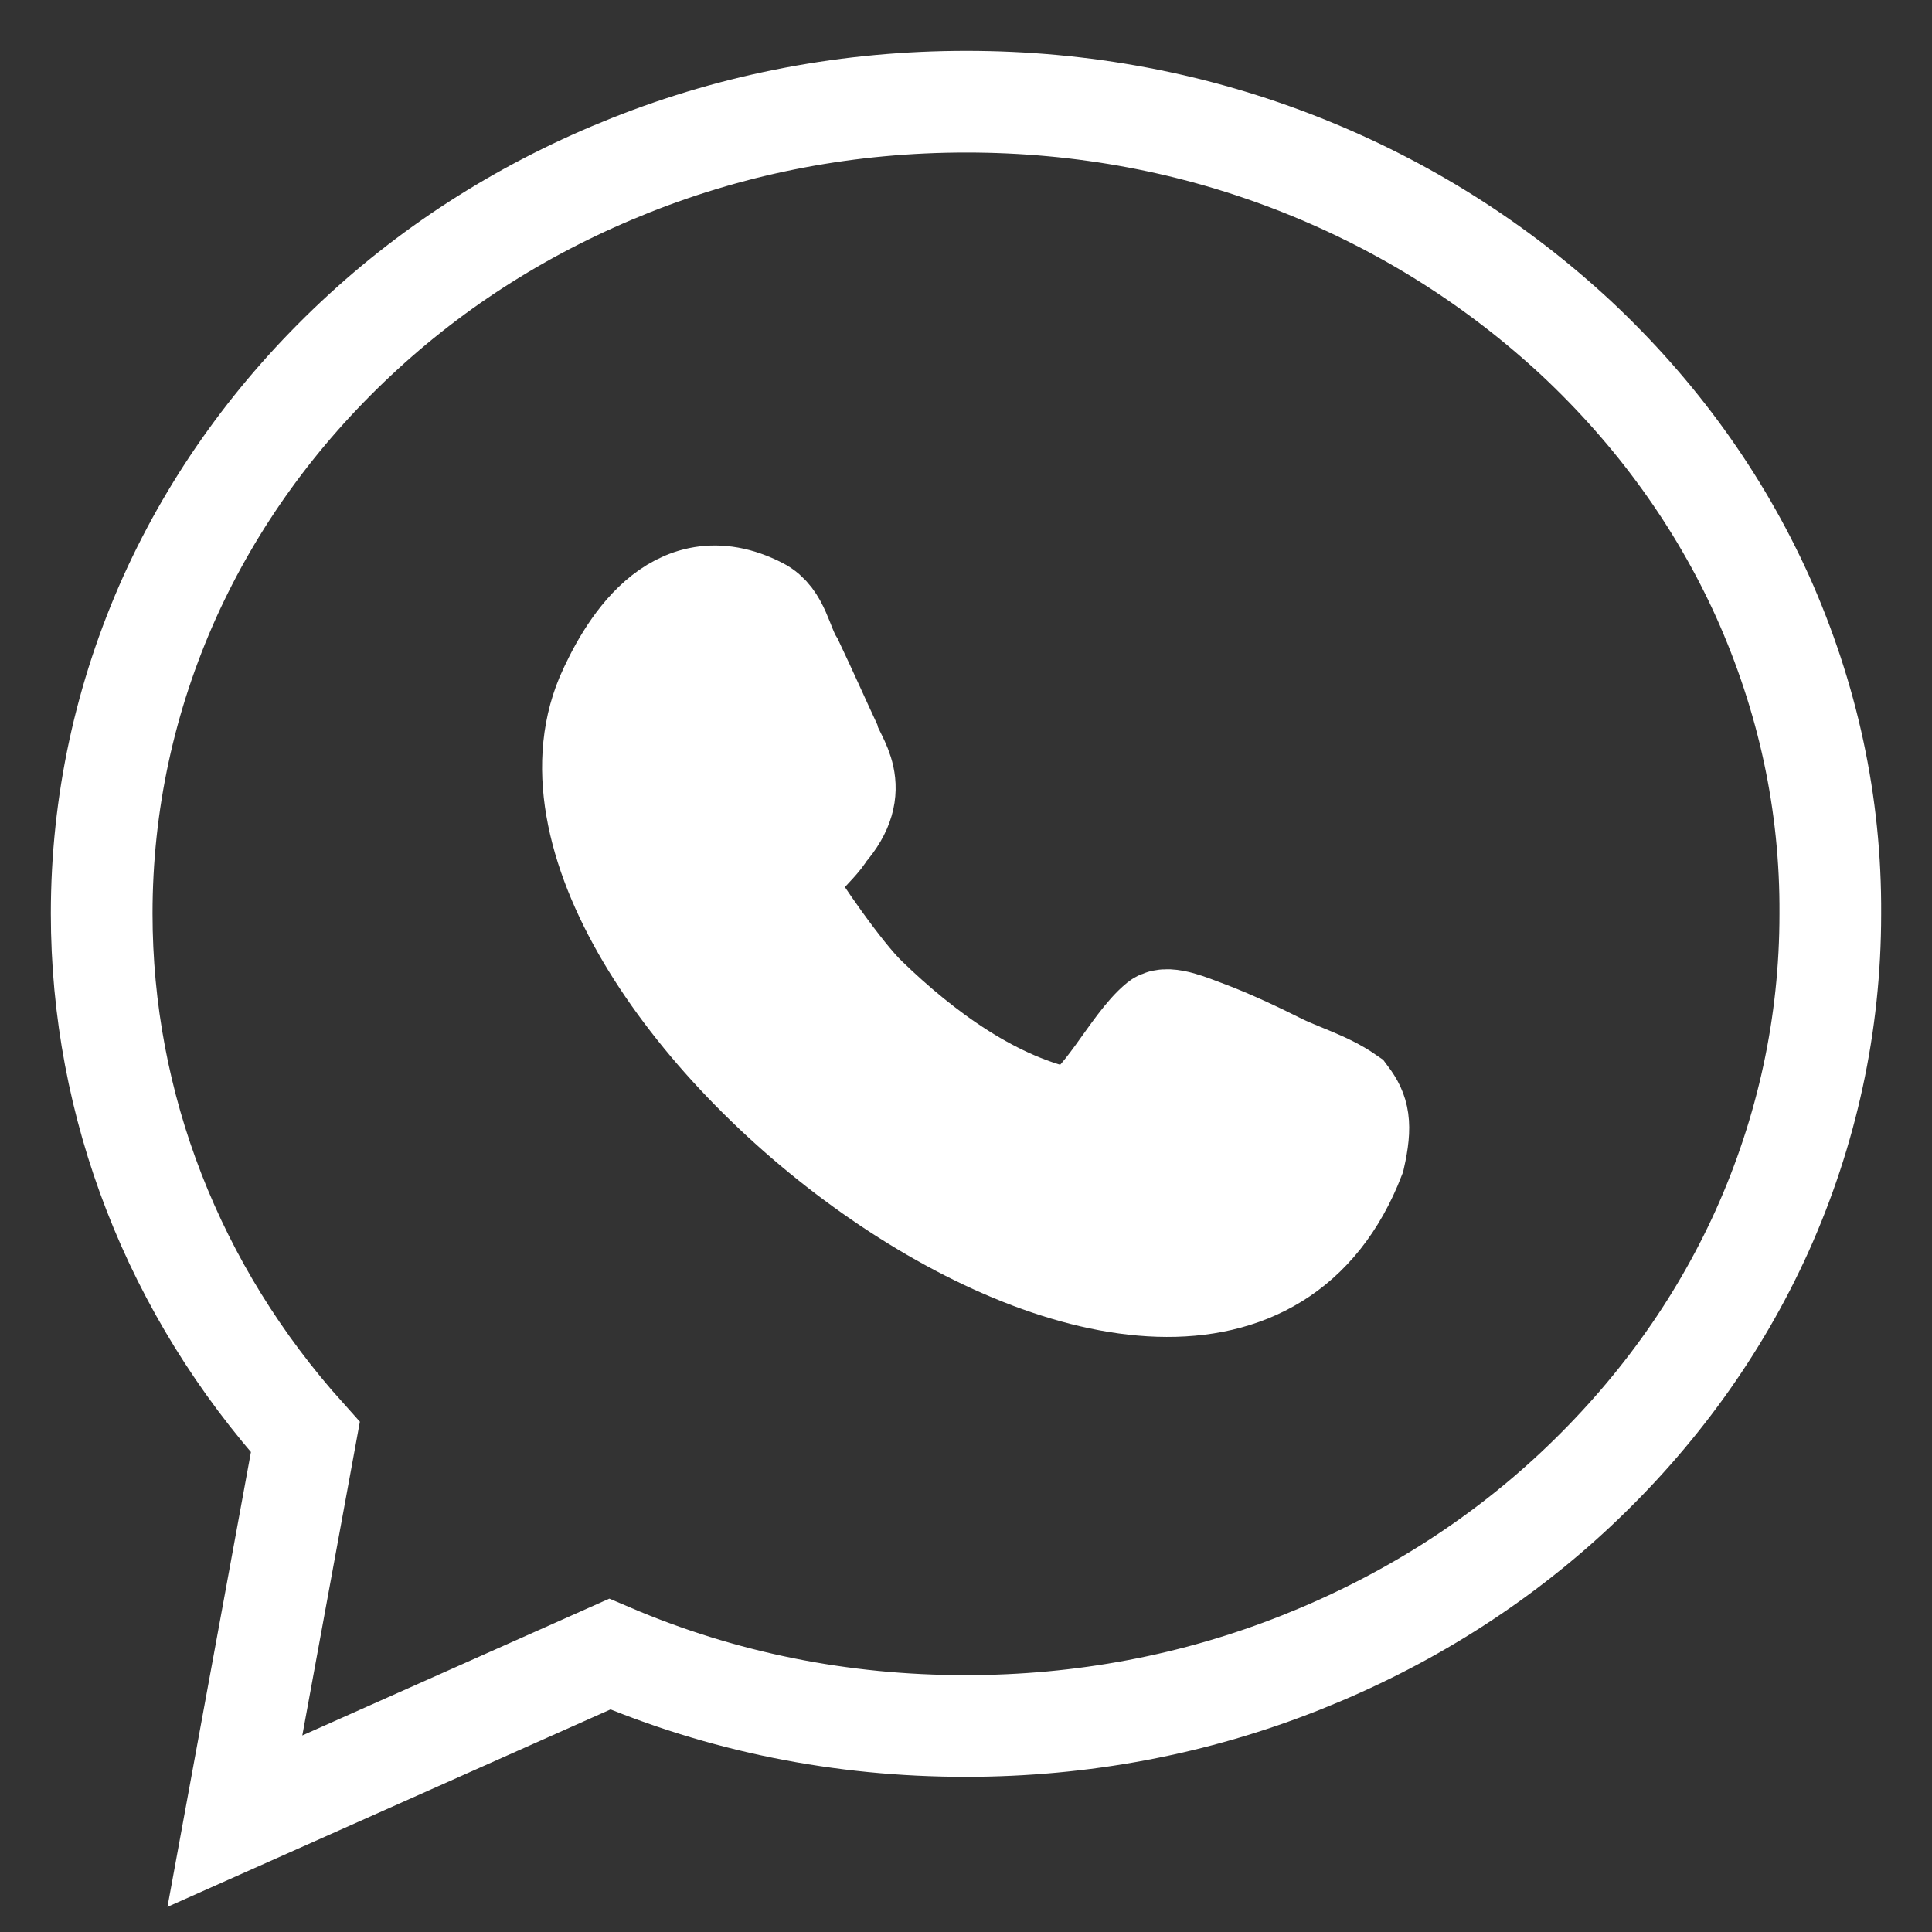 <svg width="19" height="19" viewBox="0 0 19 19" fill="none" xmlns="http://www.w3.org/2000/svg">
<rect x="0" y="0" width="19" height="19" fill="#333333" stroke="none"/>
<path d="M17.334 5.865C16.905 4.916 16.288 4.063 15.505 3.329C14.722 2.601 13.814 2.026 12.802 1.624C11.756 1.208 10.647 1 9.503 1C8.36 1 7.251 1.208 6.205 1.624C5.193 2.026 4.285 2.594 3.502 3.329C2.719 4.063 2.102 4.916 1.672 5.865C1.229 6.849 1 7.902 1 8.984C1 10.876 1.707 12.691 3.003 14.133L2.31 17.91L5.997 16.267C7.099 16.738 8.27 16.974 9.496 16.974C10.64 16.974 11.749 16.766 12.795 16.35C13.807 15.948 14.715 15.38 15.498 14.646C16.281 13.911 16.898 13.059 17.328 12.109C17.771 11.125 18 10.072 18 8.991C18.007 7.902 17.778 6.856 17.334 5.865Z" stroke="white"/>
<path d="M12.548 10.451C12.23 10.292 11.998 10.194 11.833 10.133C11.729 10.096 11.484 9.986 11.399 10.053C11.13 10.273 10.842 10.897 10.536 11.013C9.778 10.867 9.075 10.347 8.525 9.815C8.28 9.582 7.828 8.922 7.73 8.745C7.711 8.561 8.042 8.317 8.115 8.176C8.494 7.748 8.207 7.479 8.158 7.302C8.072 7.118 7.925 6.788 7.797 6.519C7.687 6.342 7.662 6.079 7.467 5.981C6.635 5.553 6.158 6.409 5.963 6.855C4.782 9.699 11.876 15.11 13.319 11.38C13.392 11.056 13.361 10.934 13.251 10.787C13.031 10.634 12.774 10.567 12.548 10.451Z" fill="white" stroke="white"/>
</svg>
